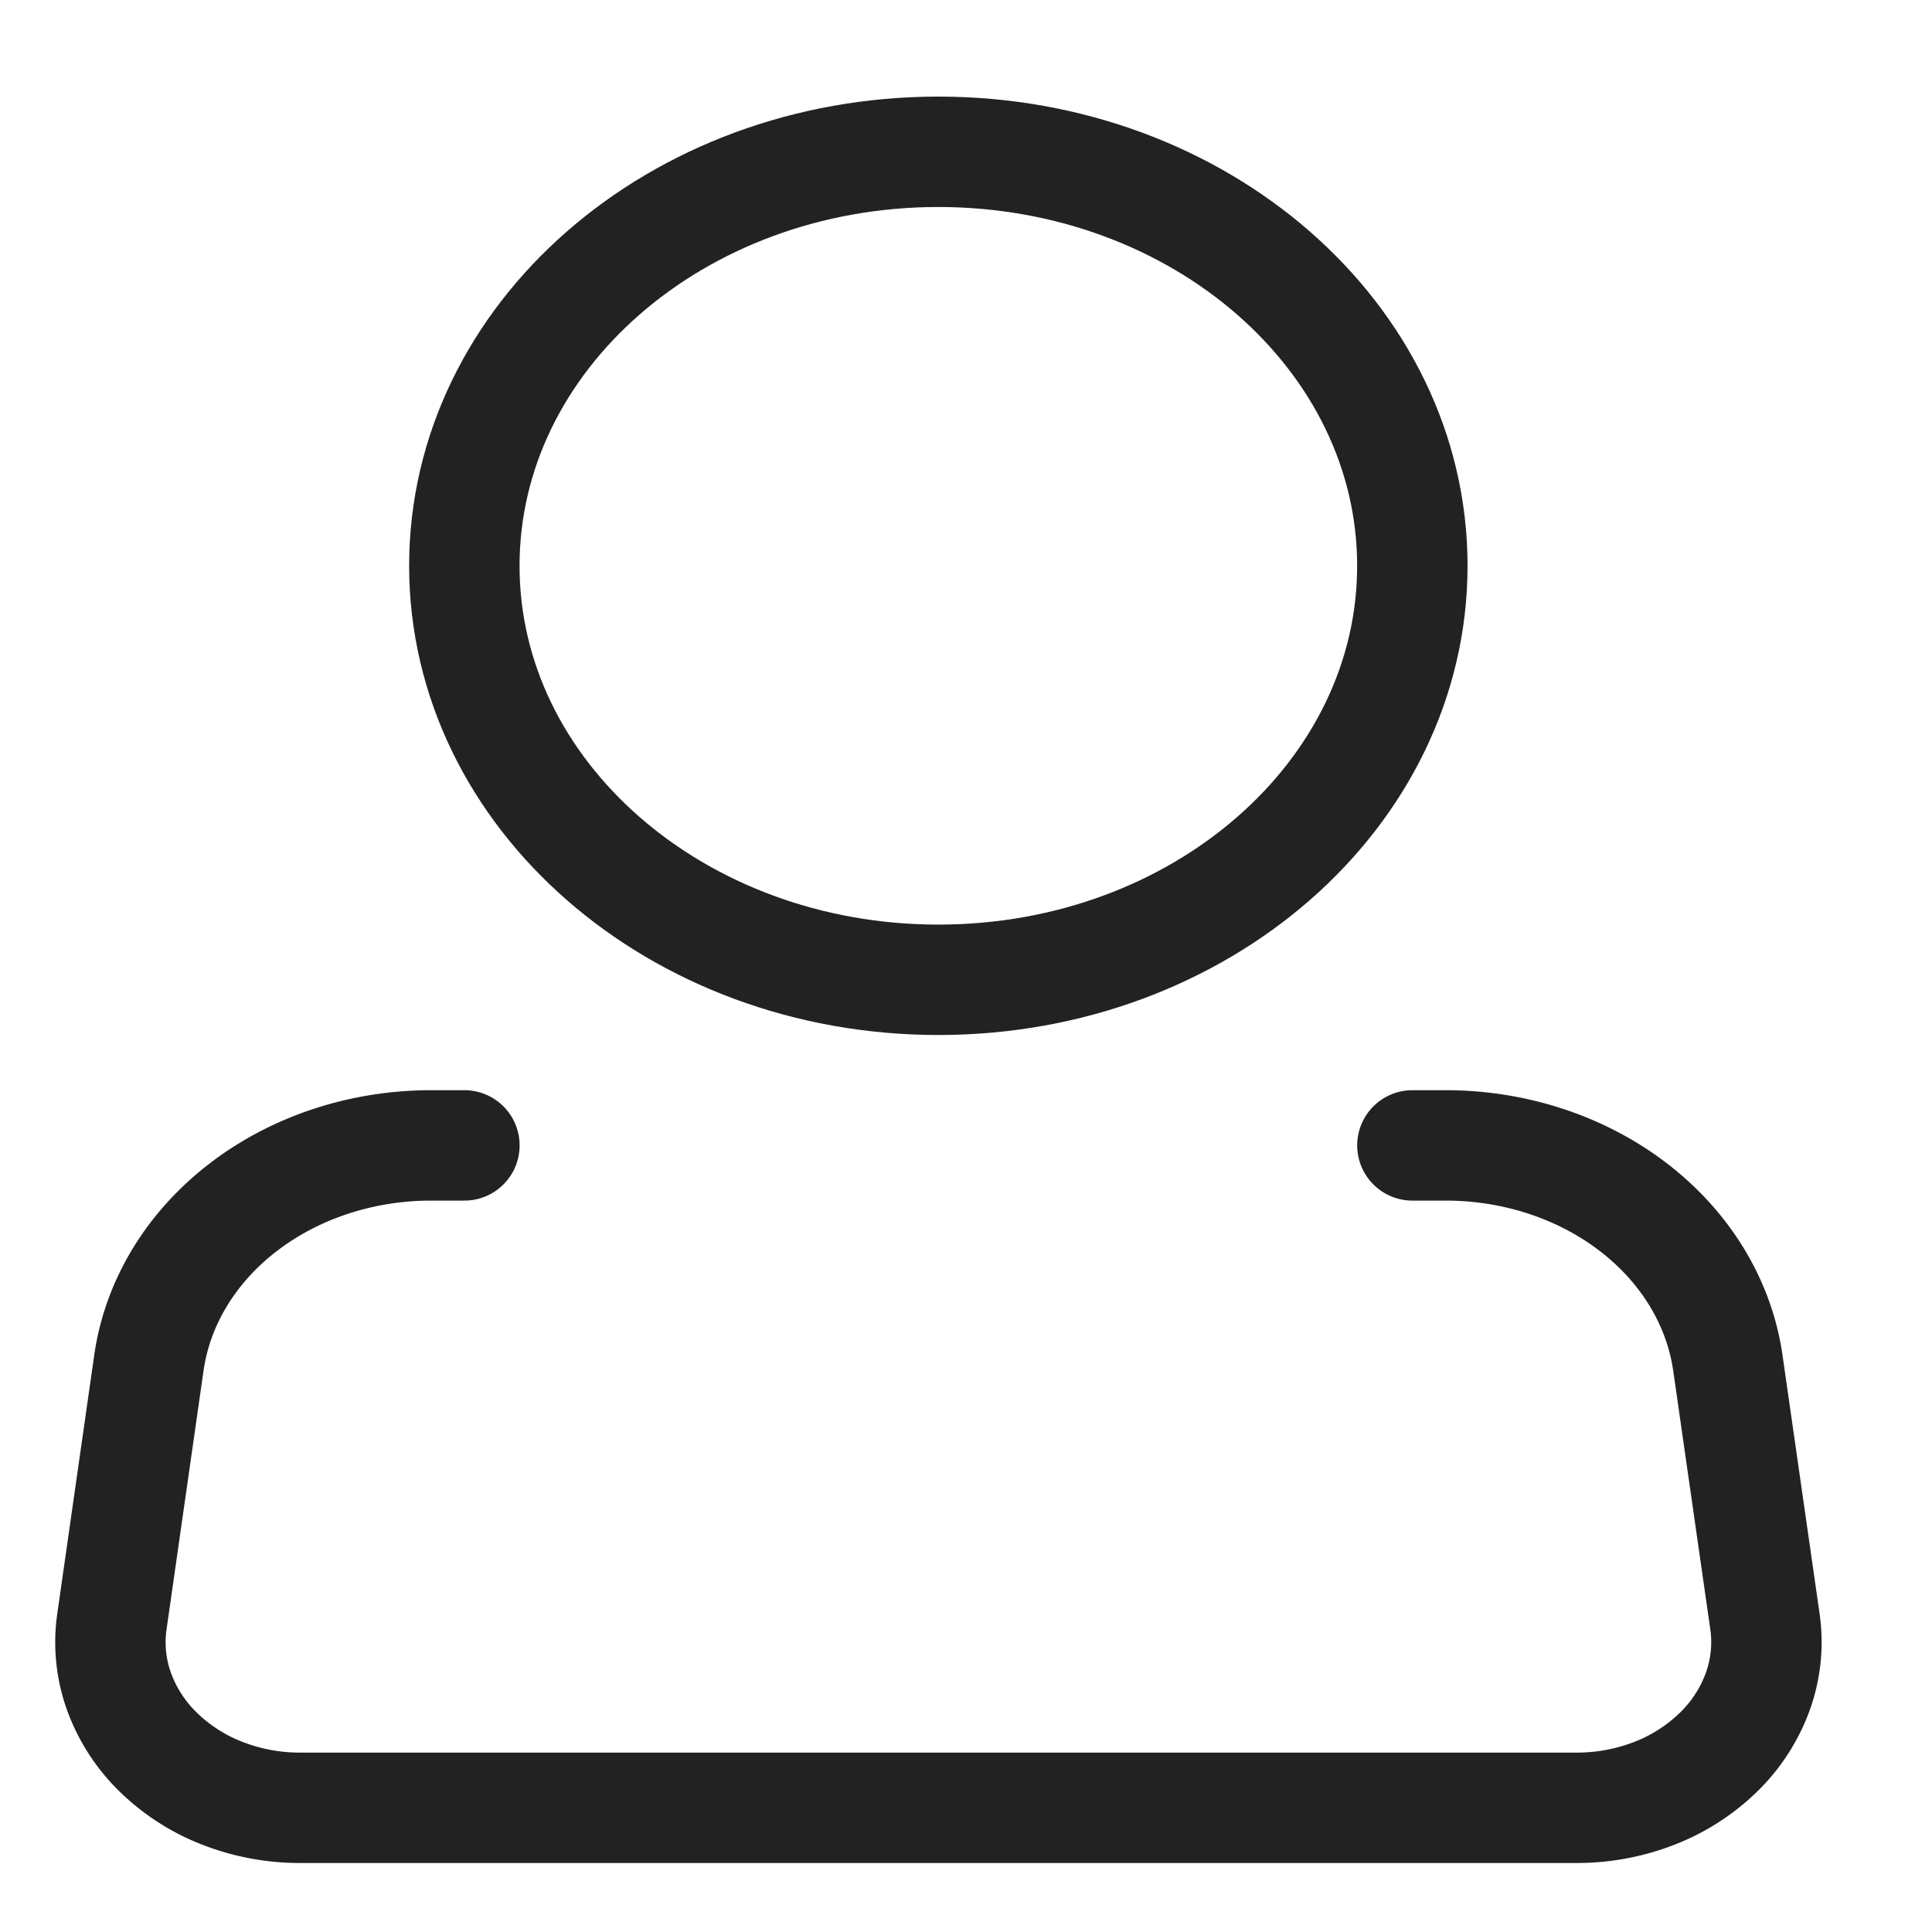 <svg width="35" height="35" fill="none" xmlns="http://www.w3.org/2000/svg"><path d="M17 17.75c4.741 0 8.586-3.358 8.586-7.5 0-4.142-3.845-7.5-8.587-7.5-4.742 0-8.587 3.358-8.587 7.5 0 4.142 3.845 7.5 8.587 7.5Z" stroke="#222" stroke-width="2"/><path d="M25.587 20.75h.604c1.256 0 2.468.401 3.409 1.127.941.726 1.546 1.727 1.702 2.815l.672 4.686c.06.422.017.85-.127 1.257a2.922 2.922 0 0 1-.707 1.1 3.446 3.446 0 0 1-1.163.75 3.86 3.86 0 0 1-1.412.265H5.435a3.86 3.86 0 0 1-1.412-.265 3.446 3.446 0 0 1-1.163-.75 2.922 2.922 0 0 1-.707-1.1 2.639 2.639 0 0 1-.126-1.257l.67-4.686c.155-1.089.76-2.09 1.703-2.816.941-.726 2.154-1.126 3.41-1.126h.603" stroke="#222" stroke-width="2" stroke-linecap="round" stroke-linejoin="round"/></svg>
